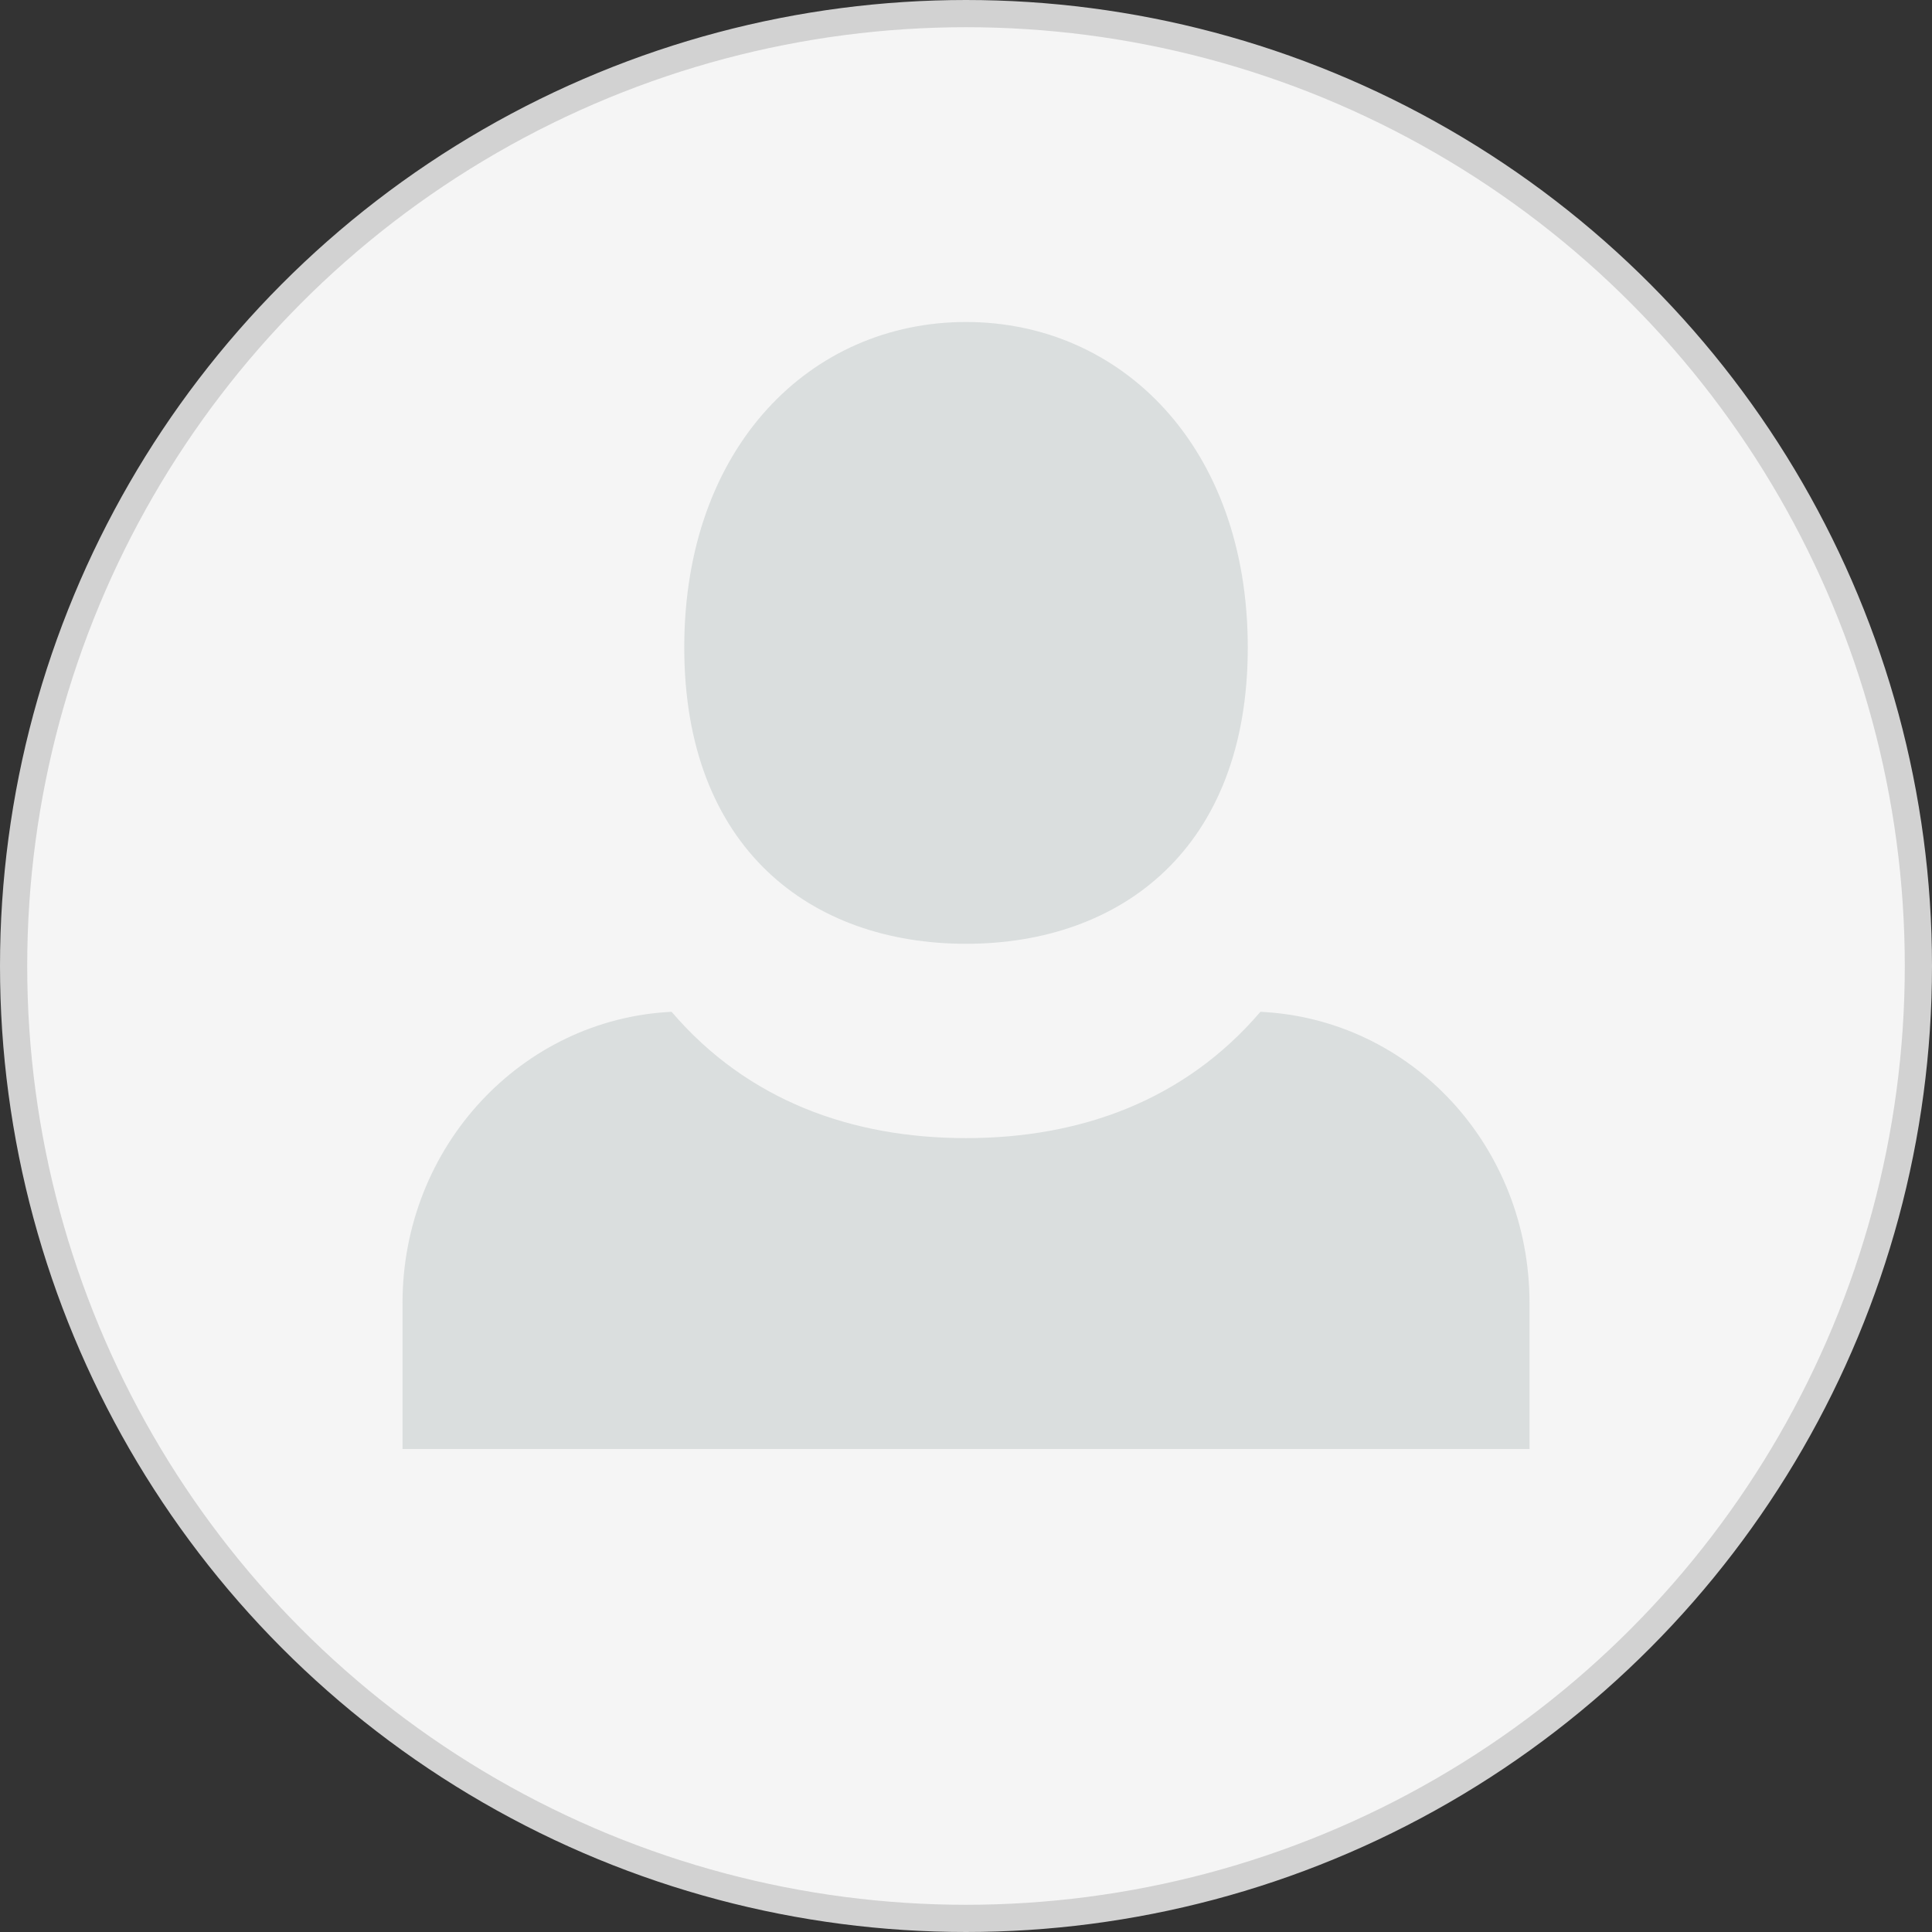 <svg width="71" height="71" viewBox="0 0 71 71" fill="none" xmlns="http://www.w3.org/2000/svg">
<rect x="0" y="0" width="71" height="71" fill="#333333" stroke="none"/>
<g id="Group 293">
<circle id="Ellipse 23" cx="35.5" cy="35.5" r="35" fill="#F5F5F5" stroke="#D2D2D2"/>
<path id="Vector" d="M35.5 11.833C29.805 11.833 25.146 16.404 25.146 23.794C25.146 31.185 29.805 34.684 35.5 34.684C41.195 34.684 45.855 31.185 45.855 23.794C45.855 16.404 41.195 11.833 35.5 11.833ZM24.68 37.183C19.192 37.451 14.792 42.11 14.792 47.894V53.25H56.209V47.894C56.209 42.11 51.86 37.451 46.32 37.183C43.525 40.45 39.694 41.825 35.5 41.825C31.307 41.825 27.476 40.45 24.68 37.183Z" fill="#DADEDE"/>
</g>
</svg>

